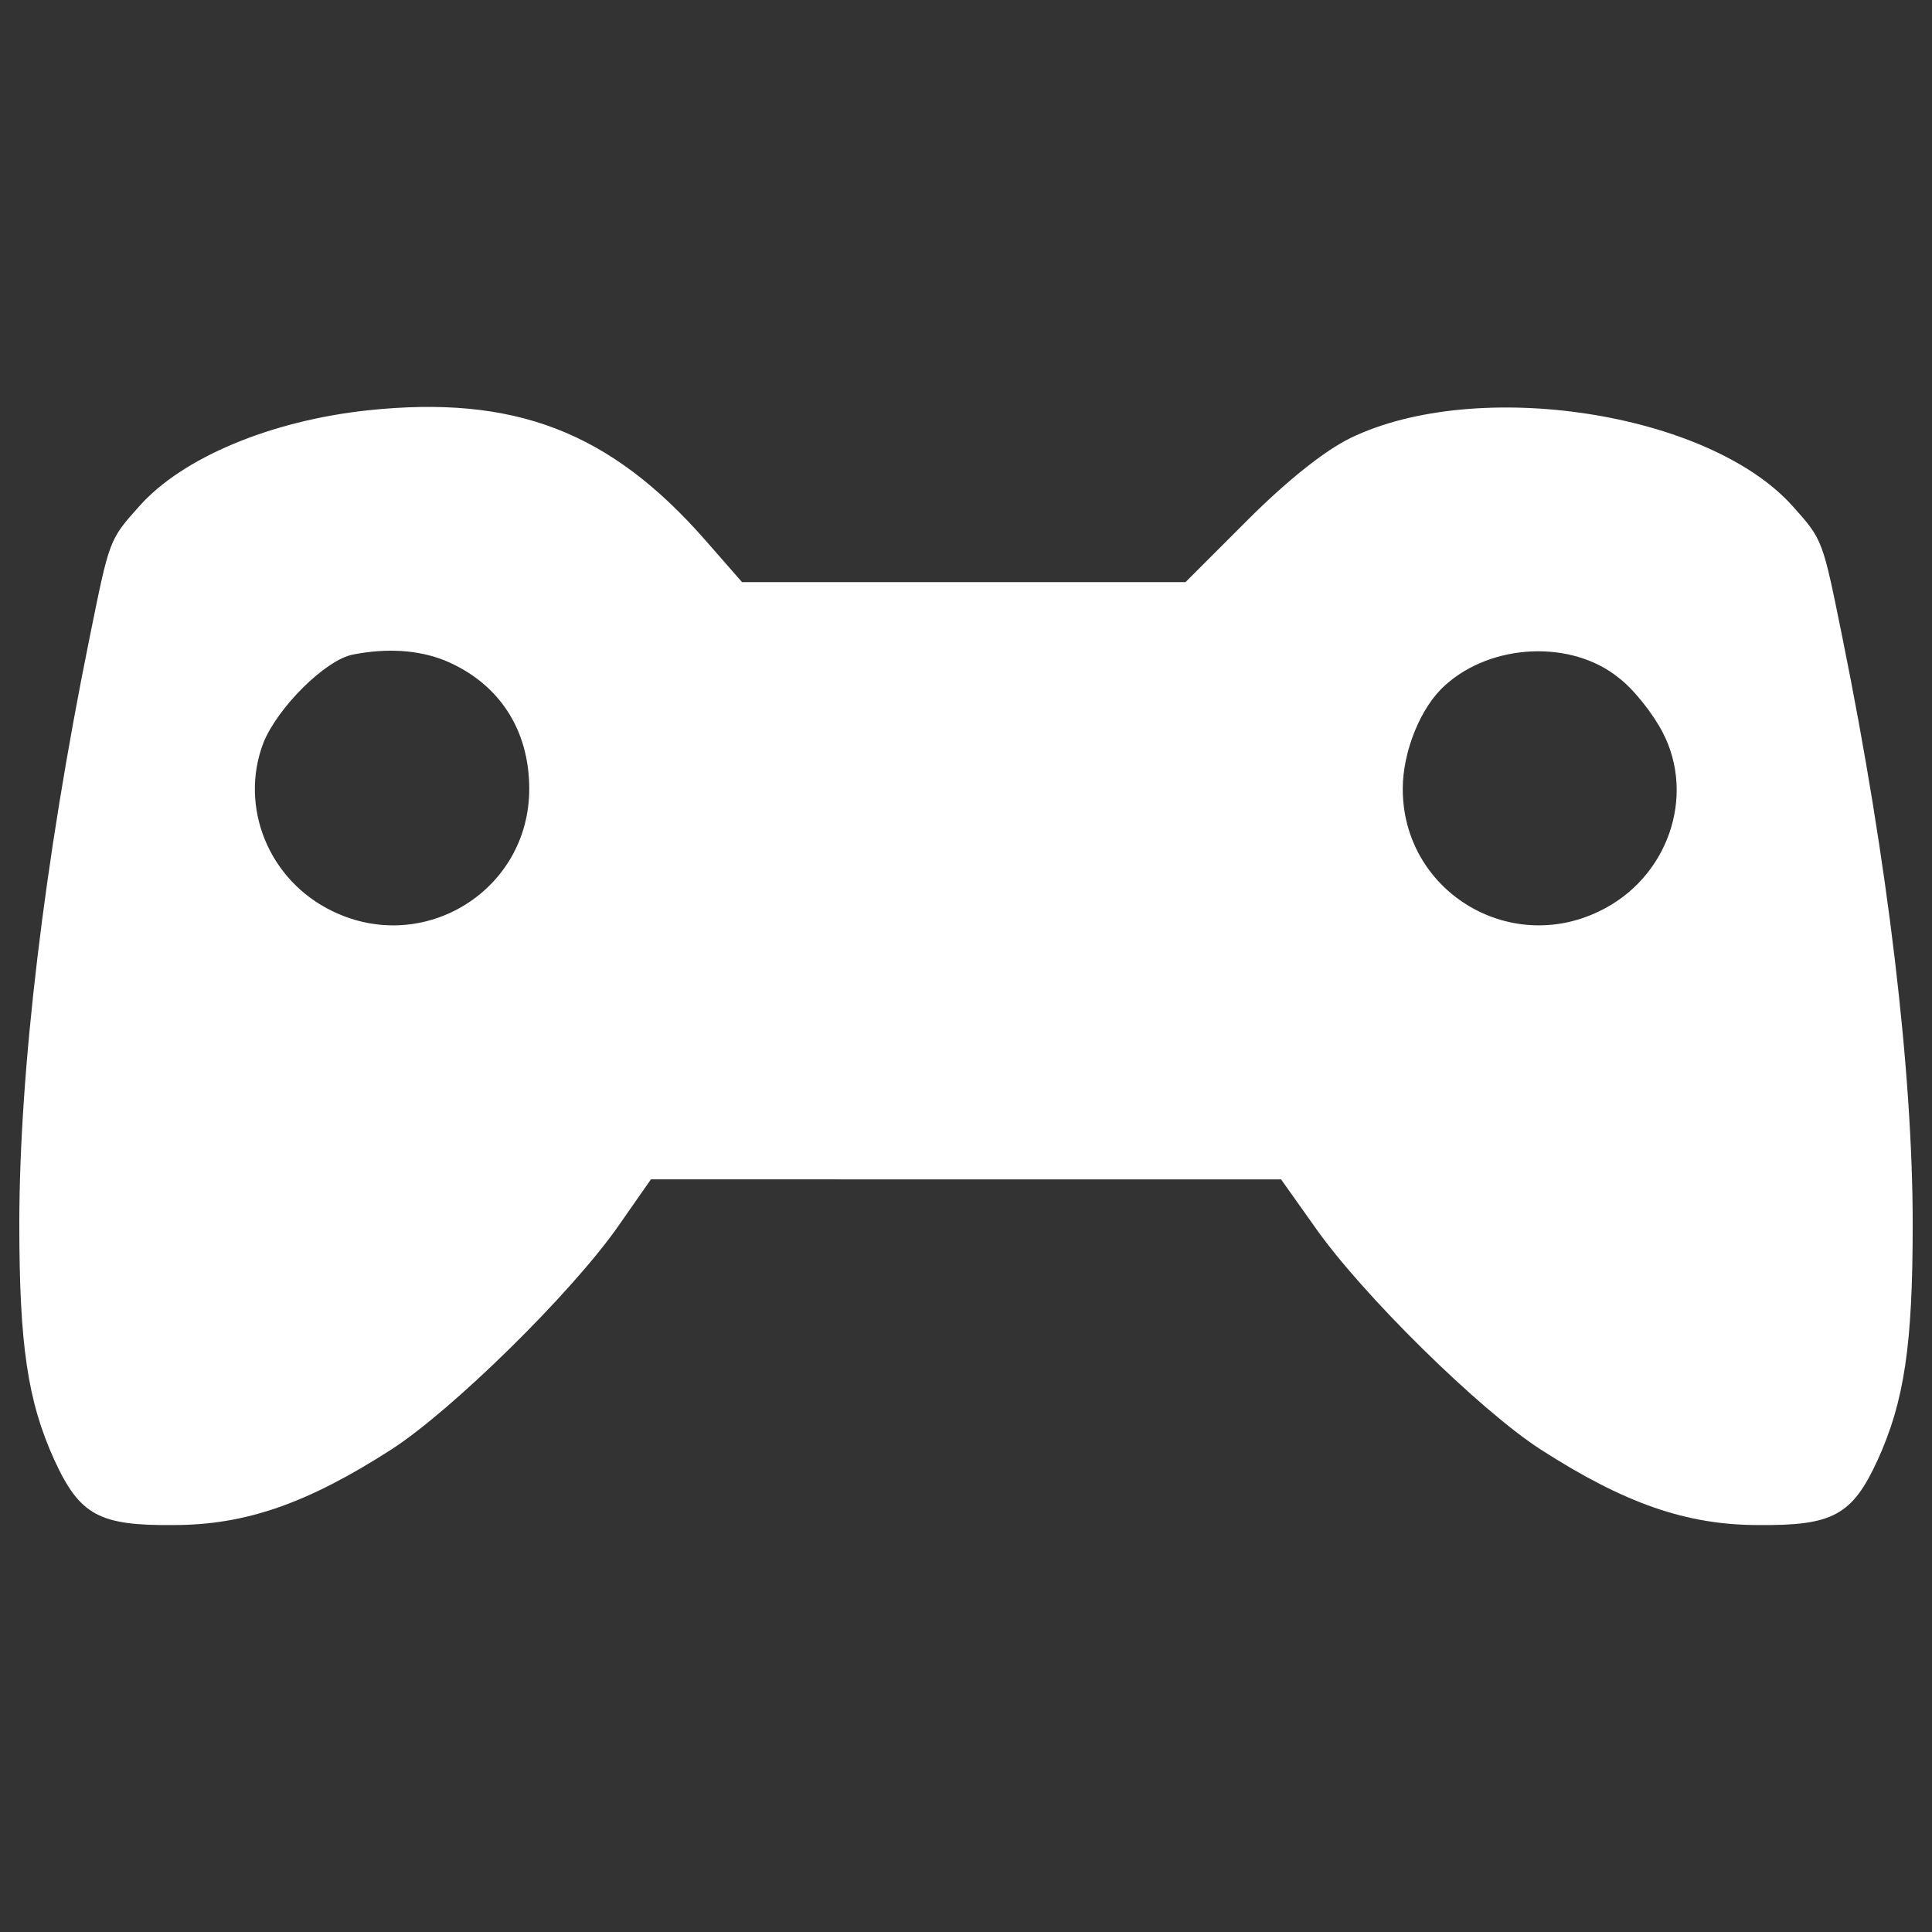 <?xml version="1.0" encoding="utf-8"?>
<!DOCTYPE svg PUBLIC "-//W3C//DTD SVG 1.1//EN" "http://www.w3.org/Graphics/SVG/1.1/DTD/svg11.dtd">
<svg version="1.1" xmlns="http://www.w3.org/2000/svg" xmlns:xlink="http://www.w3.org/1999/xlink" x="0px" y="0px" viewBox="0 0 1000 1000" enable-background="new 0 0 1000 1000" xml:space="preserve">
  <rect x="0" y="0" width="1000" height="1000" fill="#333333" stroke="none"/>
  <style type="text/css" >
    <![CDATA[
    .minigames {
      stroke: none;
      fill:   #fff;
    }
    ]]>
  </style>
<g class="minigames"><g transform="translate(0,151) scale(0.1,-0.1)"><path d="M1900.8-614.1c-498.5-54.1-954.5-243.4-1178.6-494.6c-158.4-177.8-154.6-170-258.9-684C227.5-2955.9,100-4037.9,100-4826.3c0-622.1,42.5-915.9,181.6-1221.1c131.4-286,231.9-340.1,618.3-336.2c371,0,691.7,112.1,1124.5,390.3c313,201,931.3,807.7,1174.8,1155.5l170,243.4H5000h1630.8l170.1-239.6c243.4-351.6,861.7-958.3,1174.7-1159.3c432.8-278.2,753.5-390.3,1124.6-390.3c386.4-3.8,486.9,50.2,618.3,336.2c139.1,305.3,181.6,599,181.6,1221.1c0,788.3-127.5,1870.3-363.3,3033.5c-104.3,514-100.5,506.2-258.9,684c-436.7,486.9-1634.6,668.5-2287.7,351.6c-135.3-65.7-332.4-224.1-533.3-425.1l-320.8-320.7H4988.4H3840.7l-189.4,216.4C3156.7-722.3,2662.1-533,1900.8-614.1z M2302.7-1908.7c278.2-115.9,436.7-355.5,436.7-664.7c0-525.5-544.9-861.7-1016.3-633.8c-332.3,158.4-486.9,541-359.4,873.3c73.4,181.6,320.8,429,463.7,456C2005.1-1843,2167.4-1854.6,2302.7-1908.7z M8377.4-1997.6c77.3-58,177.8-185.5,228-282.1c173.9-332.3,27.1-757.4-328.5-927.4c-471.4-228-1016.3,108.2-1016.3,633.8c0,193.2,92.7,425.1,220.3,537.2C7720.5-1819.8,8134-1800.5,8377.4-1997.6z"/></g></g>
</svg>